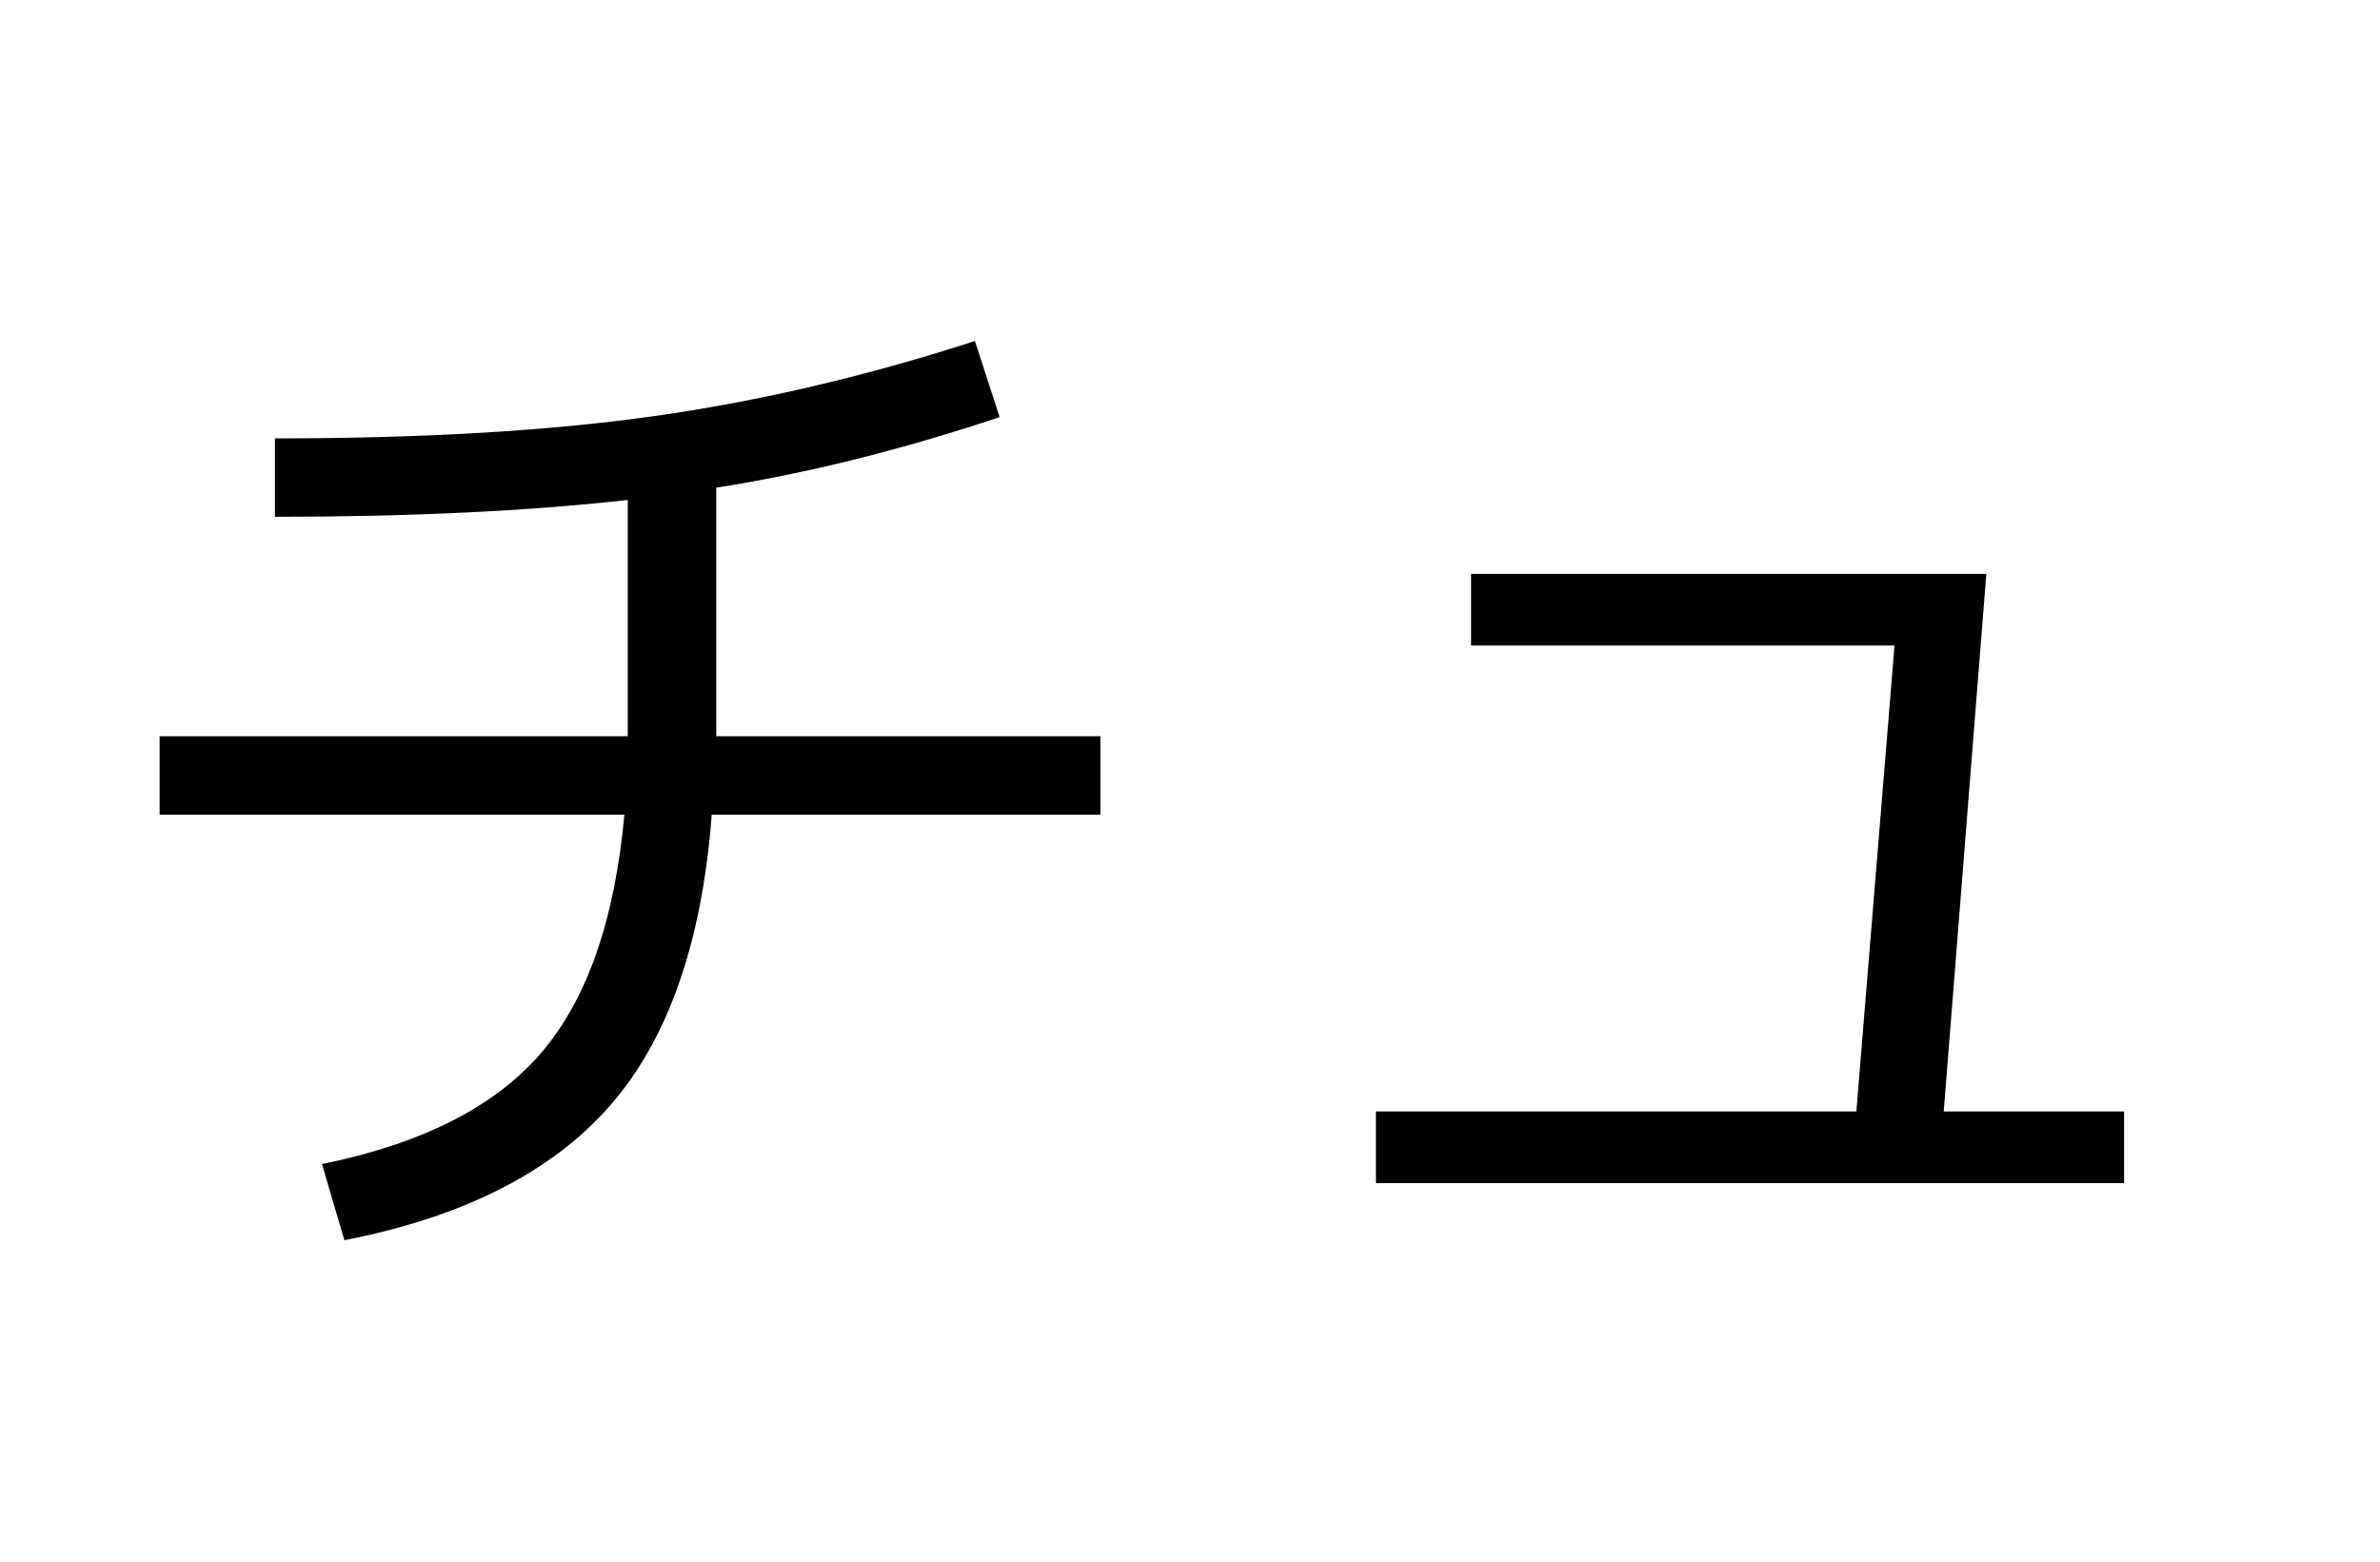 <?xml version="1.0" encoding="UTF-8"?>
<svg xmlns="http://www.w3.org/2000/svg" xmlns:xlink="http://www.w3.org/1999/xlink" width="544pt" height="357pt" viewBox="0 0 544 357" version="1.1">
<defs>
<g>
<symbol overflow="visible" id="glyph0-0">
<path style="stroke:none;" d="M 8.453 0 L 8.453 -170.5 L 93.703 -170.5 L 93.703 0 Z M 16.891 -8.453 L 85.25 -8.453 L 85.25 -162.047 L 16.891 -162.047 Z M 16.891 -8.453 "/>
</symbol>
<symbol overflow="visible" id="glyph0-1">
<path style="stroke:none;" d="M 20.484 -85.766 L 20.484 -103.688 L 127.484 -103.688 L 127.484 -157.703 C 104.441 -155.141 77.562 -153.859 46.844 -153.859 L 46.844 -171.781 C 80.633 -171.781 109.562 -173.484 133.625 -176.891 C 157.695 -180.305 182.102 -186.023 206.844 -194.047 L 212.484 -176.641 C 189.953 -169.129 168.363 -163.754 147.719 -160.516 L 147.719 -103.688 L 235.516 -103.688 L 235.516 -85.766 L 146.688 -85.766 C 144.469 -56.578 136.703 -34.391 123.391 -19.203 C 110.078 -4.016 89.852 6.223 62.719 11.516 L 57.594 -5.891 C 80.289 -10.492 96.93 -18.895 107.516 -31.094 C 118.098 -43.301 124.5 -61.523 126.719 -85.766 Z M 20.484 -85.766 "/>
</symbol>
<symbol overflow="visible" id="glyph0-2">
<path style="stroke:none;" d="M 64.25 -140.797 L 182.016 -140.797 L 172.281 -17.922 L 213.5 -17.922 L 213.5 -1.531 L 42.5 -1.531 L 42.5 -17.922 L 152.312 -17.922 L 161.031 -124.422 L 64.25 -124.422 Z M 64.25 -140.797 "/>
</symbol>
</g>
</defs>
<g id="surface1">
<rect x="0" y="0" width="544" height="357" style="fill:rgb(100%,100%,100%);fill-opacity:1;stroke:none;"/>
<g style="fill:rgb(0%,0%,0%);fill-opacity:1;">
  <use xlink:href="#glyph0-1" x="16" y="272"/>
  <use xlink:href="#glyph0-2" x="272" y="272"/>
</g>
</g>
</svg>
